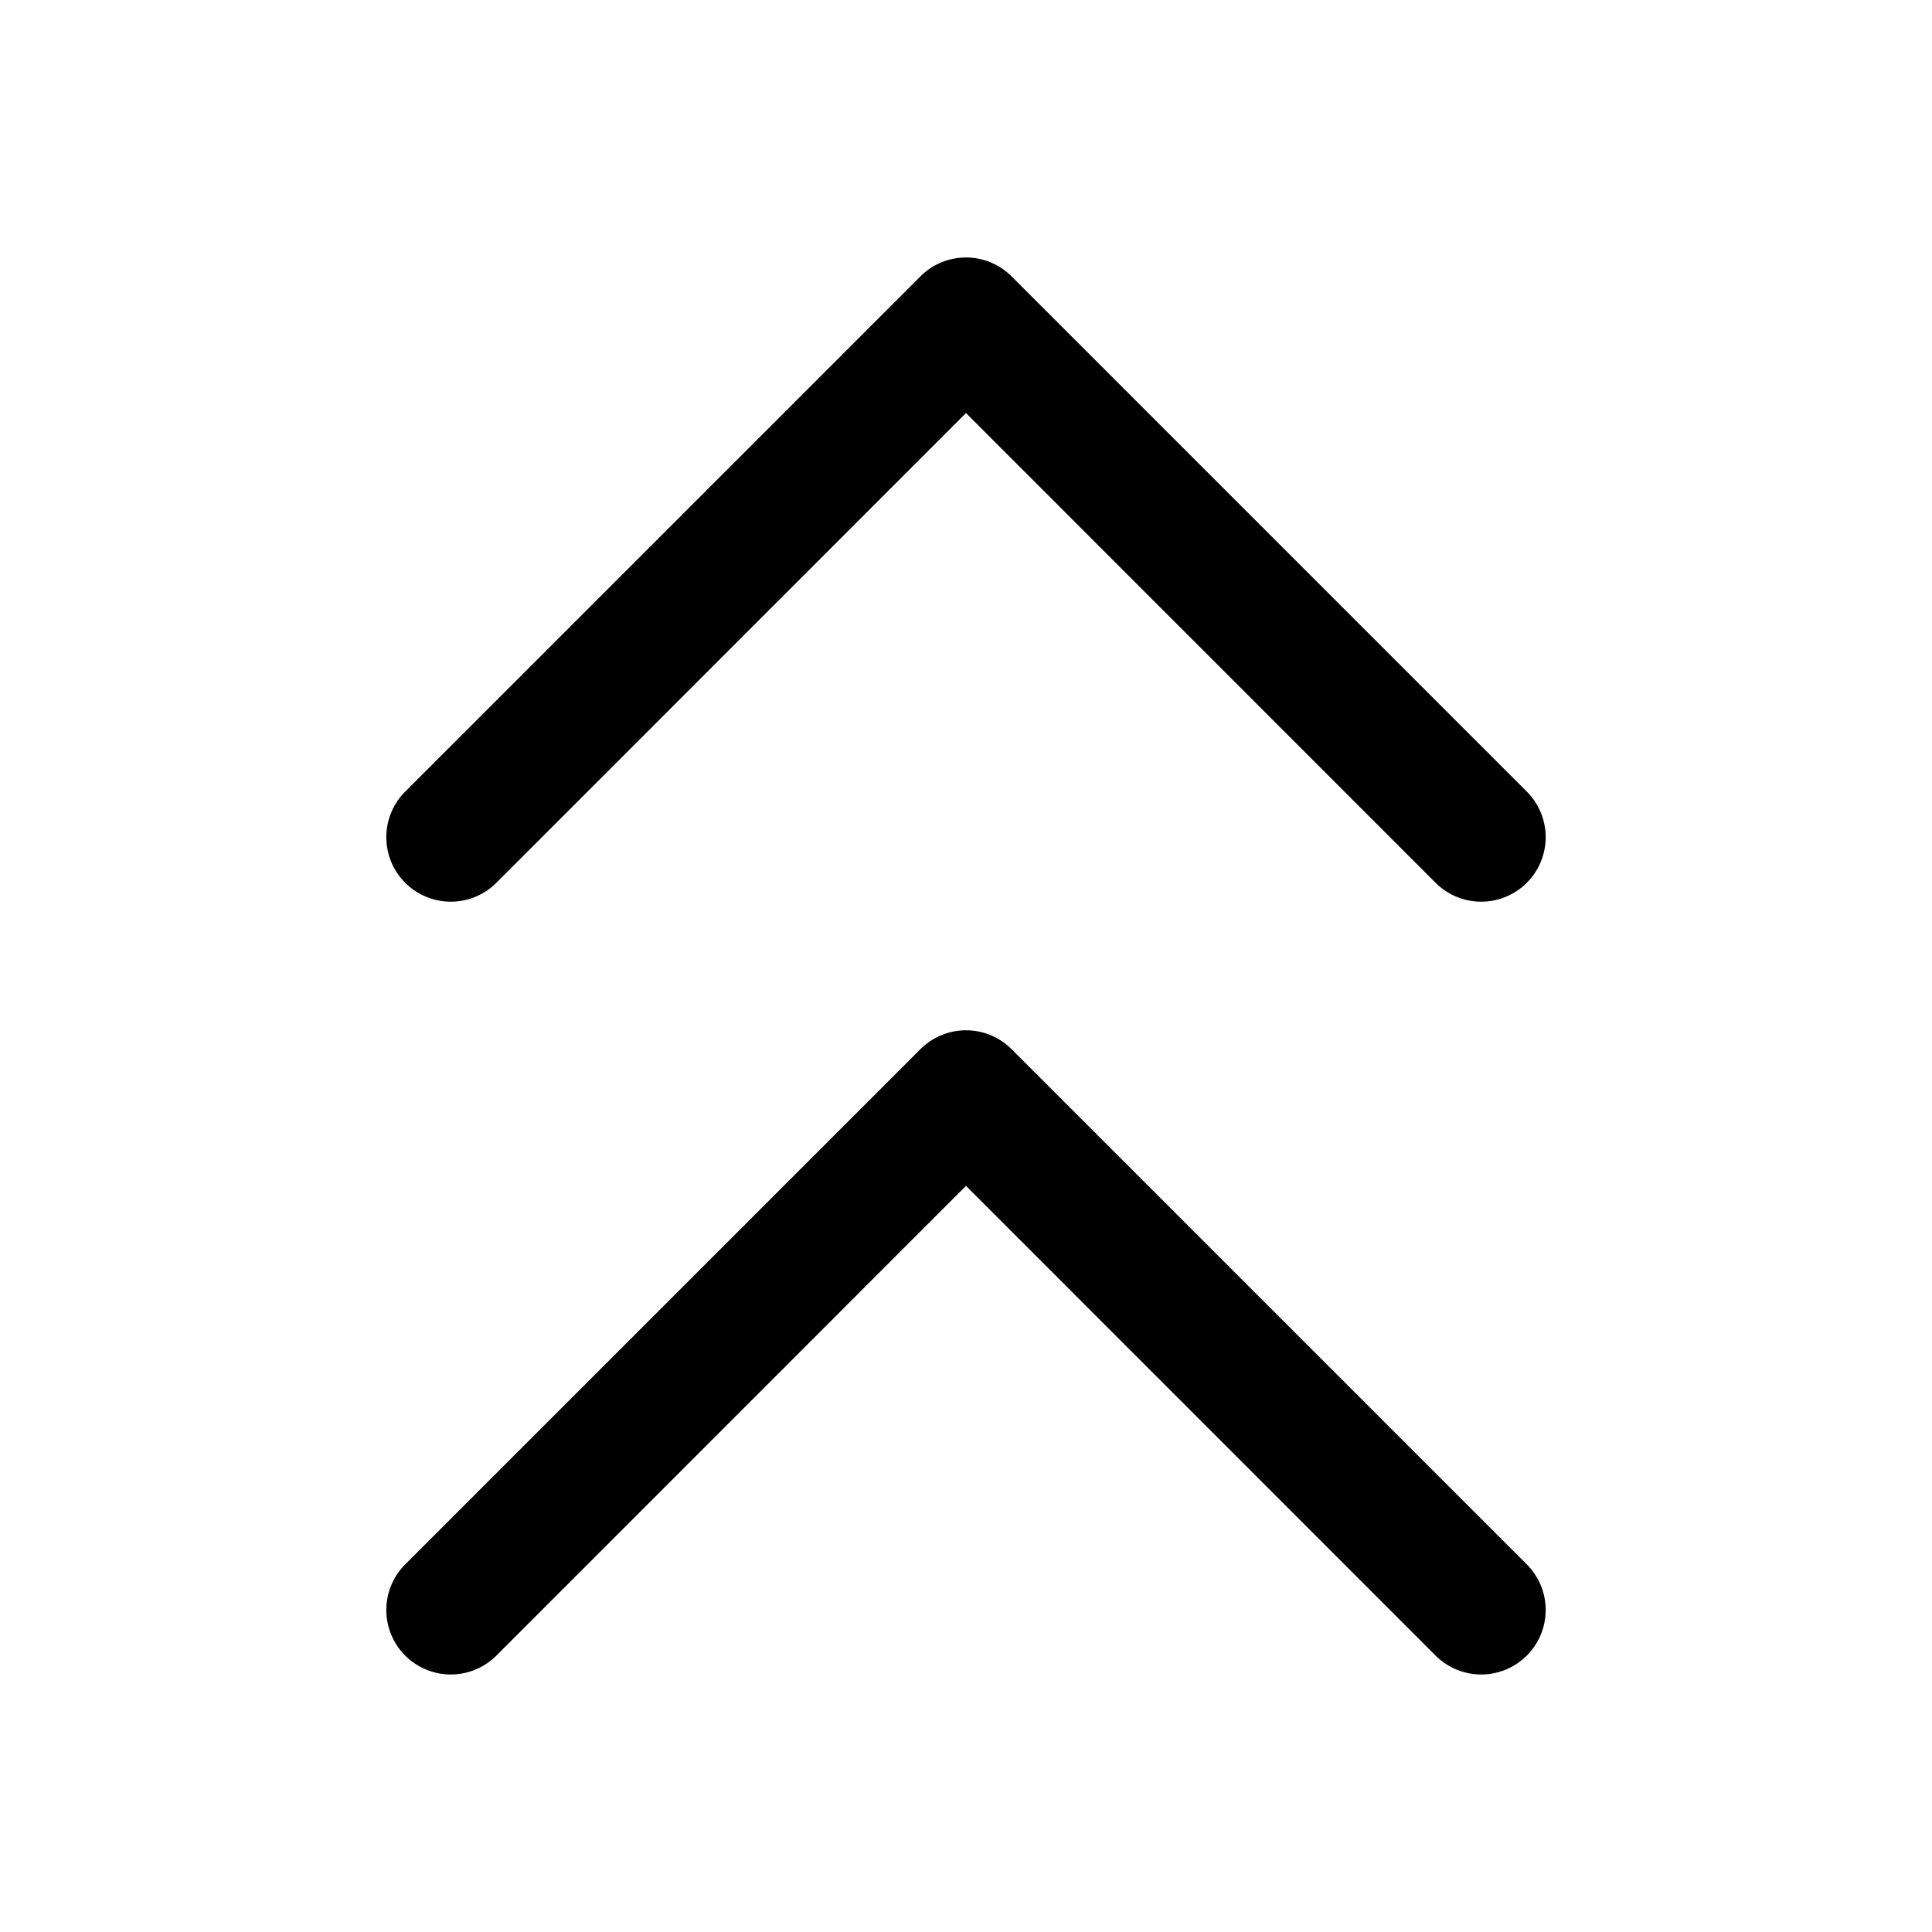 <svg viewBox="0 0 15 15" fill="none" xmlns="http://www.w3.org/2000/svg"><path fill-rule="evenodd" clip-rule="evenodd" d="M11.146 6.854a.5.5 0 00.708-.708l-4-4a.5.5 0 00-.708 0l-4 4a.5.5 0 10.708.708L7.5 3.207l3.646 3.647zm0 6a.5.5 0 00.708-.708l-4-4a.5.5 0 00-.708 0l-4 4a.5.5 0 00.708.708L7.5 9.207l3.646 3.647z" fill="currentColor"/></svg>